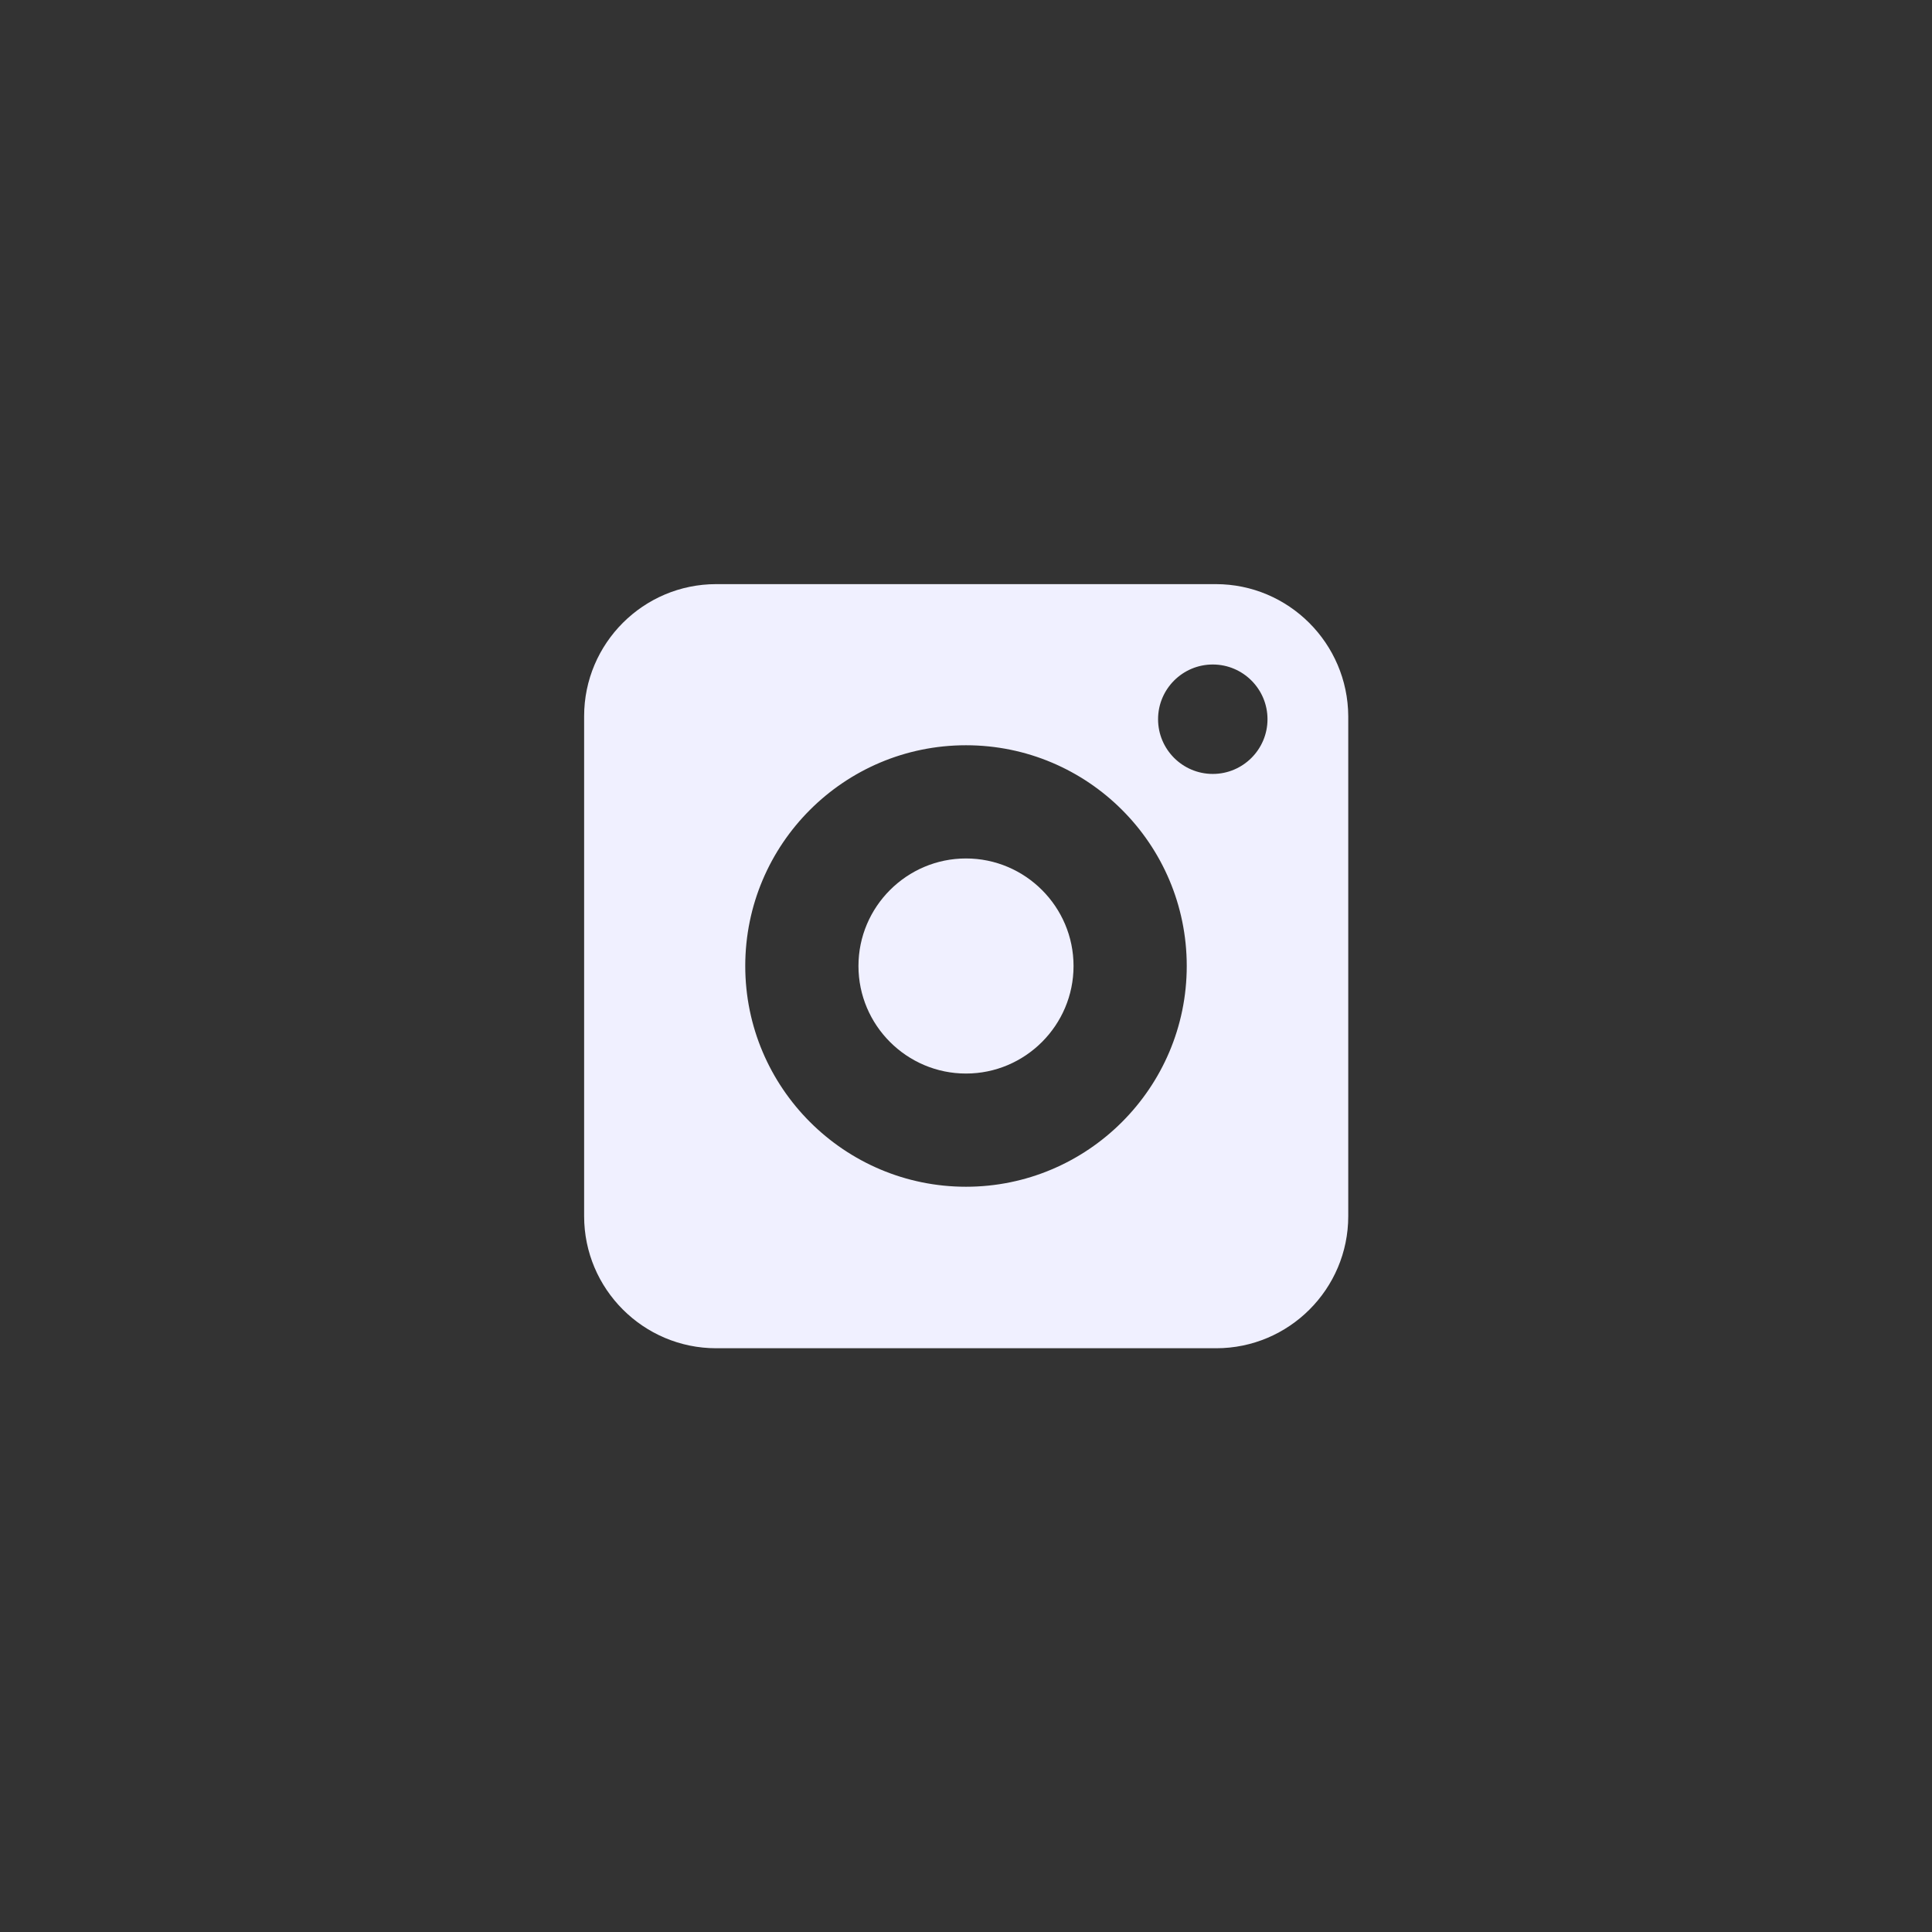 <?xml version="1.0" ?>
<svg enable-background="new 0 0 512 512" height="512px" version="1.1" viewBox="0 0 512 512" width="512px" xml:space="preserve"
  xmlns="http://www.w3.org/2000/svg" xmlns:xlink="http://www.w3.org/1999/xlink">
  <rect x="0" y="0" width="512" height="512" fill="#333333" stroke="none"/>
  <g>
    <path fill="#f0f0ff" d="M256,227.5c-15.7,0-28.5,12.8-28.5,28.5s12.8,28.5,28.5,28.5s28.5-12.8,28.5-28.5S271.7,227.5,256,227.5z"/>
    <path fill="#f0f0ff" d="M322.2,154.8H189.8c-19.3,0-35,15.7-35,35v132.5c0,19.3,15.7,35,35,35h132.5c19.3,0,35-15.7,35-35V189.8   C357.2,170.5,341.5,154.8,322.2,154.8z M256,314.5c-32.2,0-58.5-26.2-58.5-58.5s26.2-58.5,58.5-58.5s58.5,26.2,58.5,58.5   S288.2,314.5,256,314.5z M335.9,190.6c0,8-6.5,14.5-14.5,14.5h0c-8,0-14.5-6.5-14.5-14.5v0c0-8,6.5-14.5,14.5-14.5h0   C329.4,176.1,335.9,182.6,335.9,190.6L335.9,190.6z"/>
  </g>
</svg>